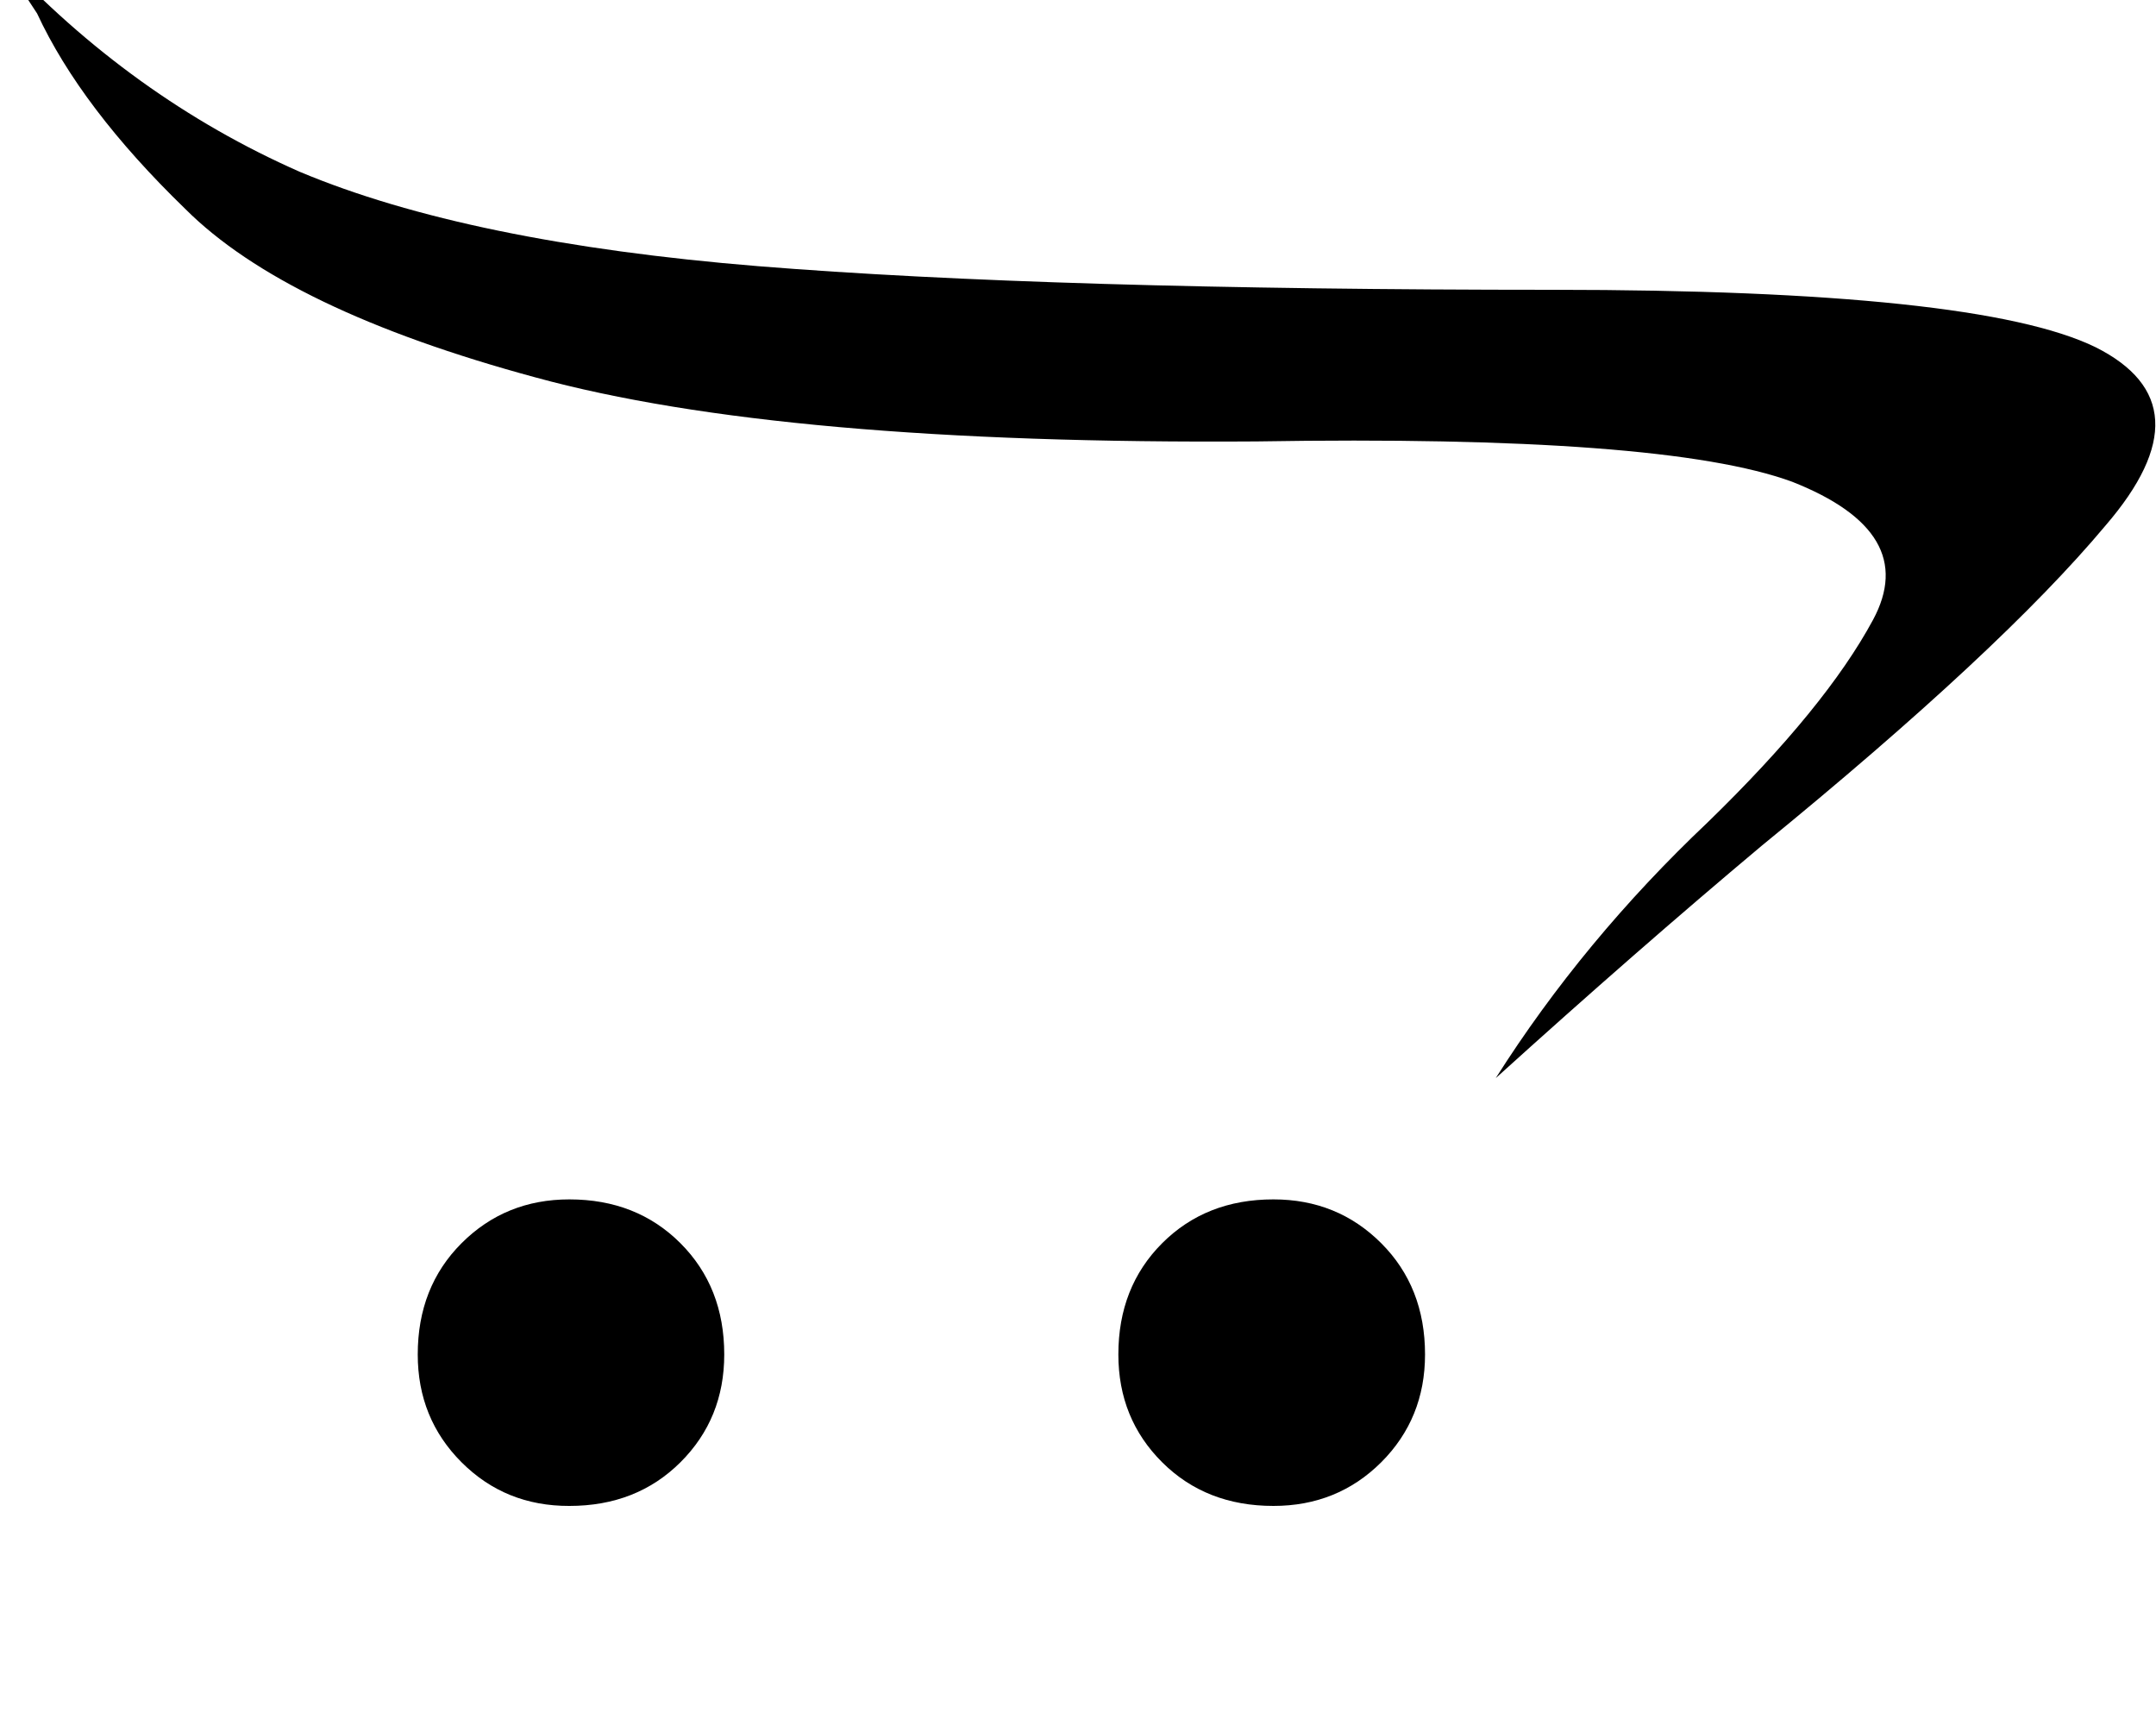 <svg height="1000" width="1250" xmlns="http://www.w3.org/2000/svg"><path d="M826.2 785.2q0 37.1 -25.4 62.5Q775.4 873 738.3 873q-39.1 0 -64.5 -25.3t-25.4 -62.5q0 -39.1 25.4 -64.5t64.5 -25.4q37.1 0 62.5 25.4t25.4 64.5zM330.1 695.3q-37.1 0 -62.5 25.4t-25.4 64.5q0 37.1 25.4 62.5t62.5 25.3q39 0 64.4 -25.3t25.4 -62.5q0 -39.1 -25.4 -64.5t-64.4 -25.4zM900.4 168q-291 0 -460.9 -13.7Q271.5 140.6 173.8 99.6 76.2 56.6 0 -25.4 9.8 -9.8 21.5 7.8q25.4 54.7 85.9 113.3 58.6 58.6 203.1 97.7 142.6 39 418 37.1 236.3 -3.9 310.6 23.4 74.2 29.3 46.8 80.1t-95.7 117.2Q918 544.9 867.2 625q82 -74.2 154.3 -134.8Q1160.2 377 1220.7 304.7q60.6 -70.3 -5.9 -103.5Q1146.5 168 900.4 168z"/></svg>